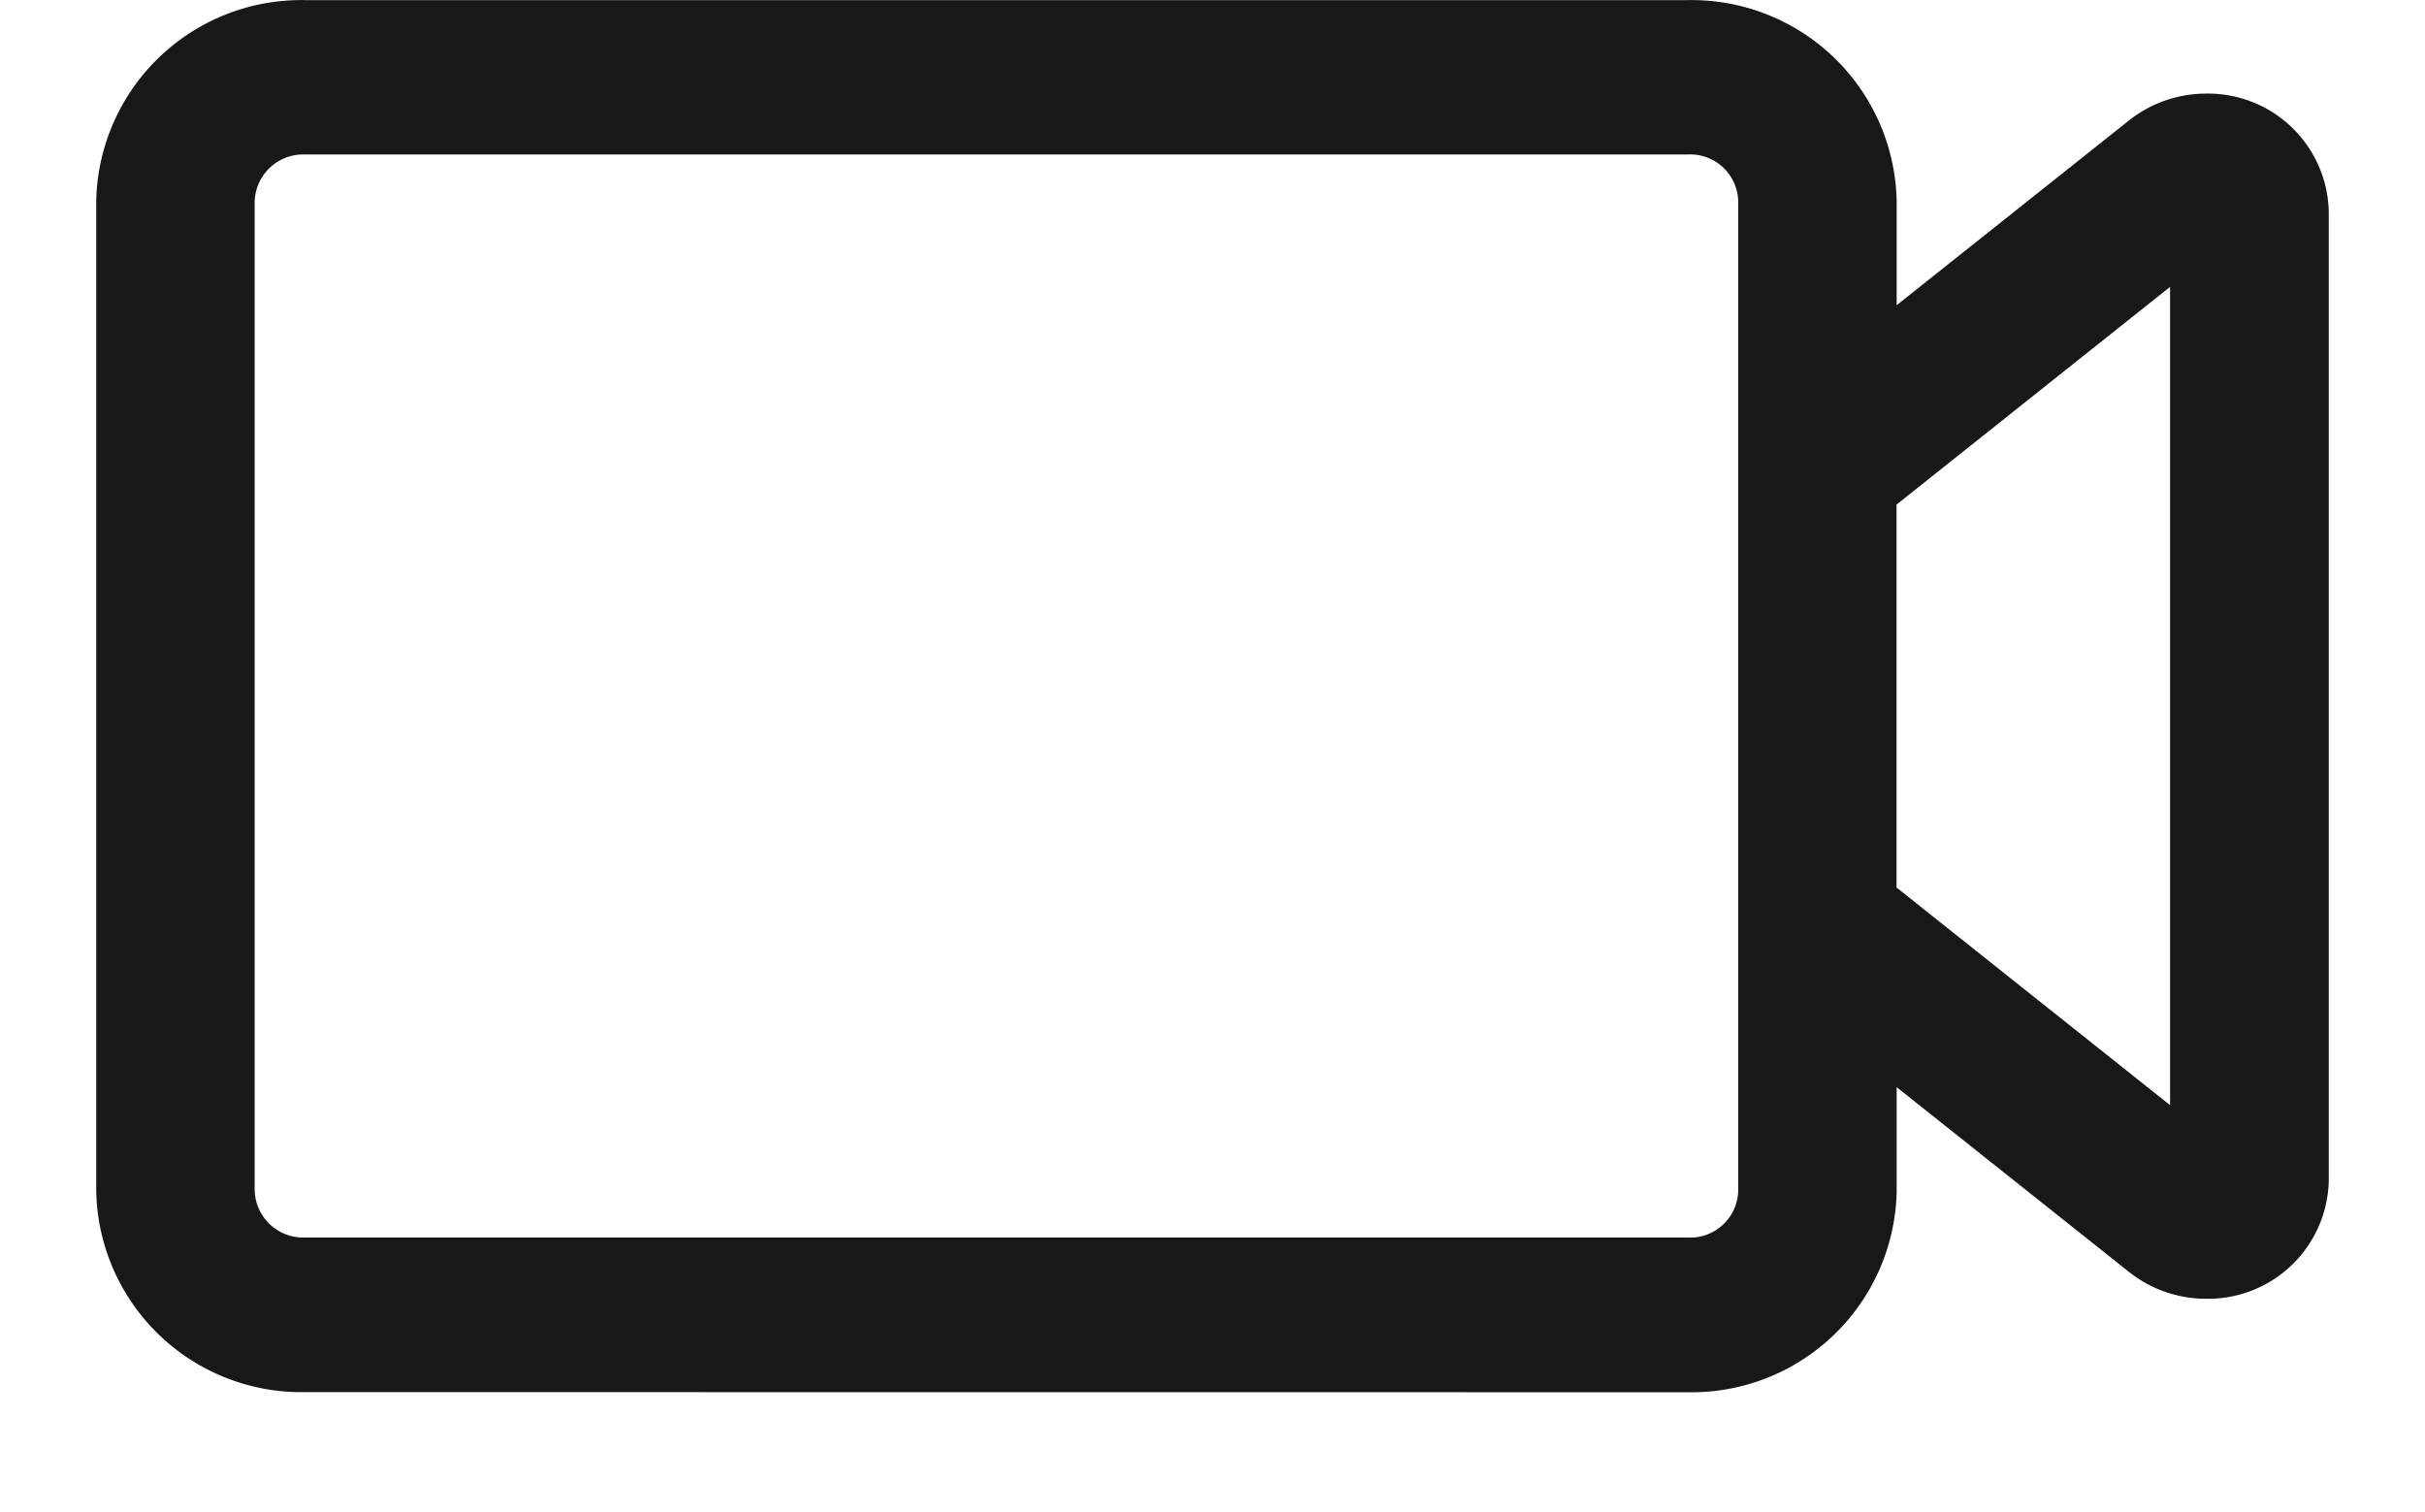 <svg xmlns="http://www.w3.org/2000/svg" width="18.6" height="11.6" viewBox="0 0 18.6 12.6">
  <path id="Forma_1" data-name="Forma 1" d="M326.773,181a1.409,1.409,0,0,1-1.44-1.375v-8.249a1.409,1.409,0,0,1,1.44-1.375h11.52a1.409,1.409,0,0,1,1.44,1.375v1.489l2.419-1.924a.734.734,0,0,1,.457-.161.706.706,0,0,1,.724.689v8.064a.706.706,0,0,1-.724.689.732.732,0,0,1-.457-.161l-2.419-1.924v1.489a1.409,1.409,0,0,1-1.44,1.375Zm-.72-9.625v8.249a.705.705,0,0,0,.72.688h11.52a.7.7,0,0,0,.72-.688v-8.249a.7.7,0,0,0-.72-.688h-11.52A.705.705,0,0,0,326.053,171.375Zm13.679,2.385v3.48l2.879,2.291v-8.063Z" transform="translate(-325.033 -169.7)" fill="#181818" stroke="#181818" stroke-linejoin="round" stroke-width="0.6"/>
</svg>
